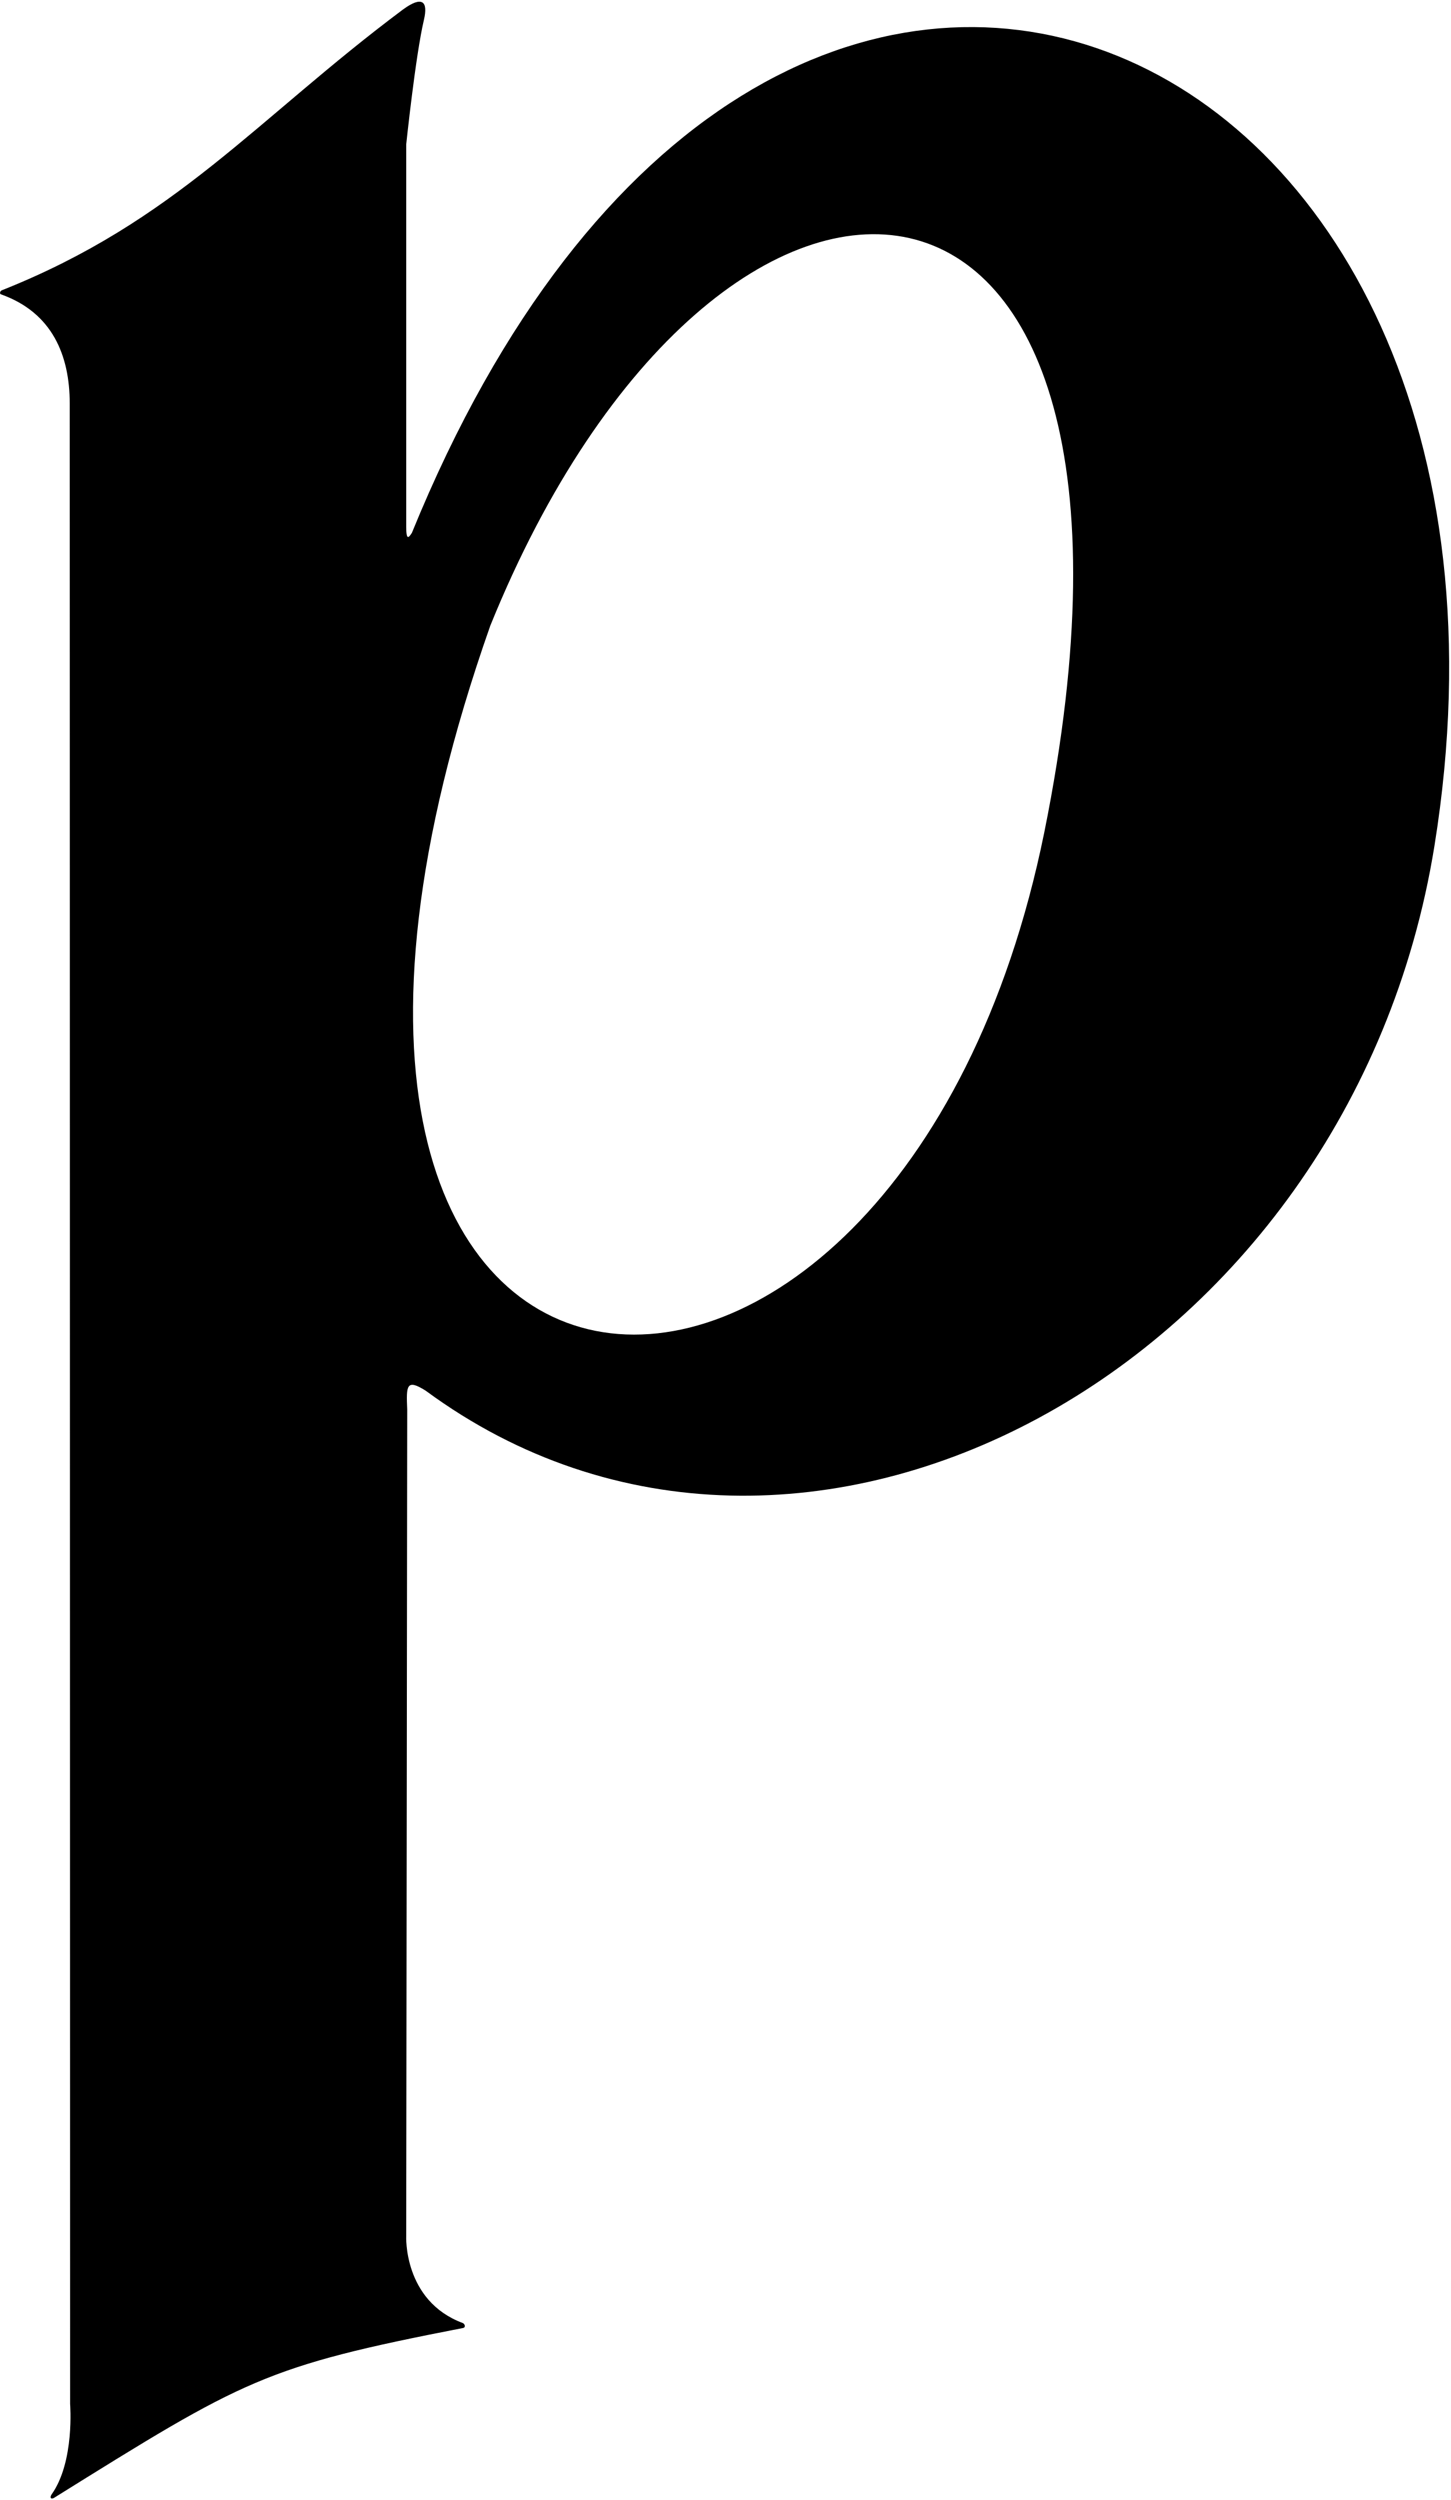 <?xml version="1.0" encoding="UTF-8"?>
<svg xmlns="http://www.w3.org/2000/svg" xmlns:xlink="http://www.w3.org/1999/xlink" width="371pt" height="639pt" viewBox="0 0 371 639" version="1.1">
<g id="surface1">
<path style=" stroke:none;fill-rule:nonzero;fill:rgb(0%,0%,0%);fill-opacity:1;" d="M 105.316 136.195 C 104.531 137.414 103.863 138.316 103.863 134.613 L 103.863 36.914 C 103.863 36.914 106.25 14.141 108.395 5.059 C 109.5 0.375 107.996 -1.219 102.969 2.48 C 65.461 30.516 45 56.5 0.492 74.191 C 0.016 74.367 -0.164 75.051 0.215 75.223 C 13.461 79.914 17.816 90.969 17.828 103.09 L 17.926 614.449 C 17.926 614.449 19.152 629.262 13.16 637.633 C 12.648 638.492 13.09 638.887 13.789 638.48 C 62.531 608.117 67.598 604.918 118.469 595.031 C 119.039 594.895 118.953 594.105 118.352 593.789 C 103.062 588.117 103.863 571.516 103.863 571.516 L 104.121 360.289 C 103.863 354.184 103.863 352.316 108.875 355.488 C 204.777 426.062 345.277 349.668 366.77 216.195 C 400.664 5.715 196.664 -87.887 105.316 136.195 Z M 267.02 212.699 C 229.539 397.277 45.84 385.676 125.367 159.914 C 183.863 15.582 305.465 22.516 267.02 212.699 "/>
</g>
</svg>
